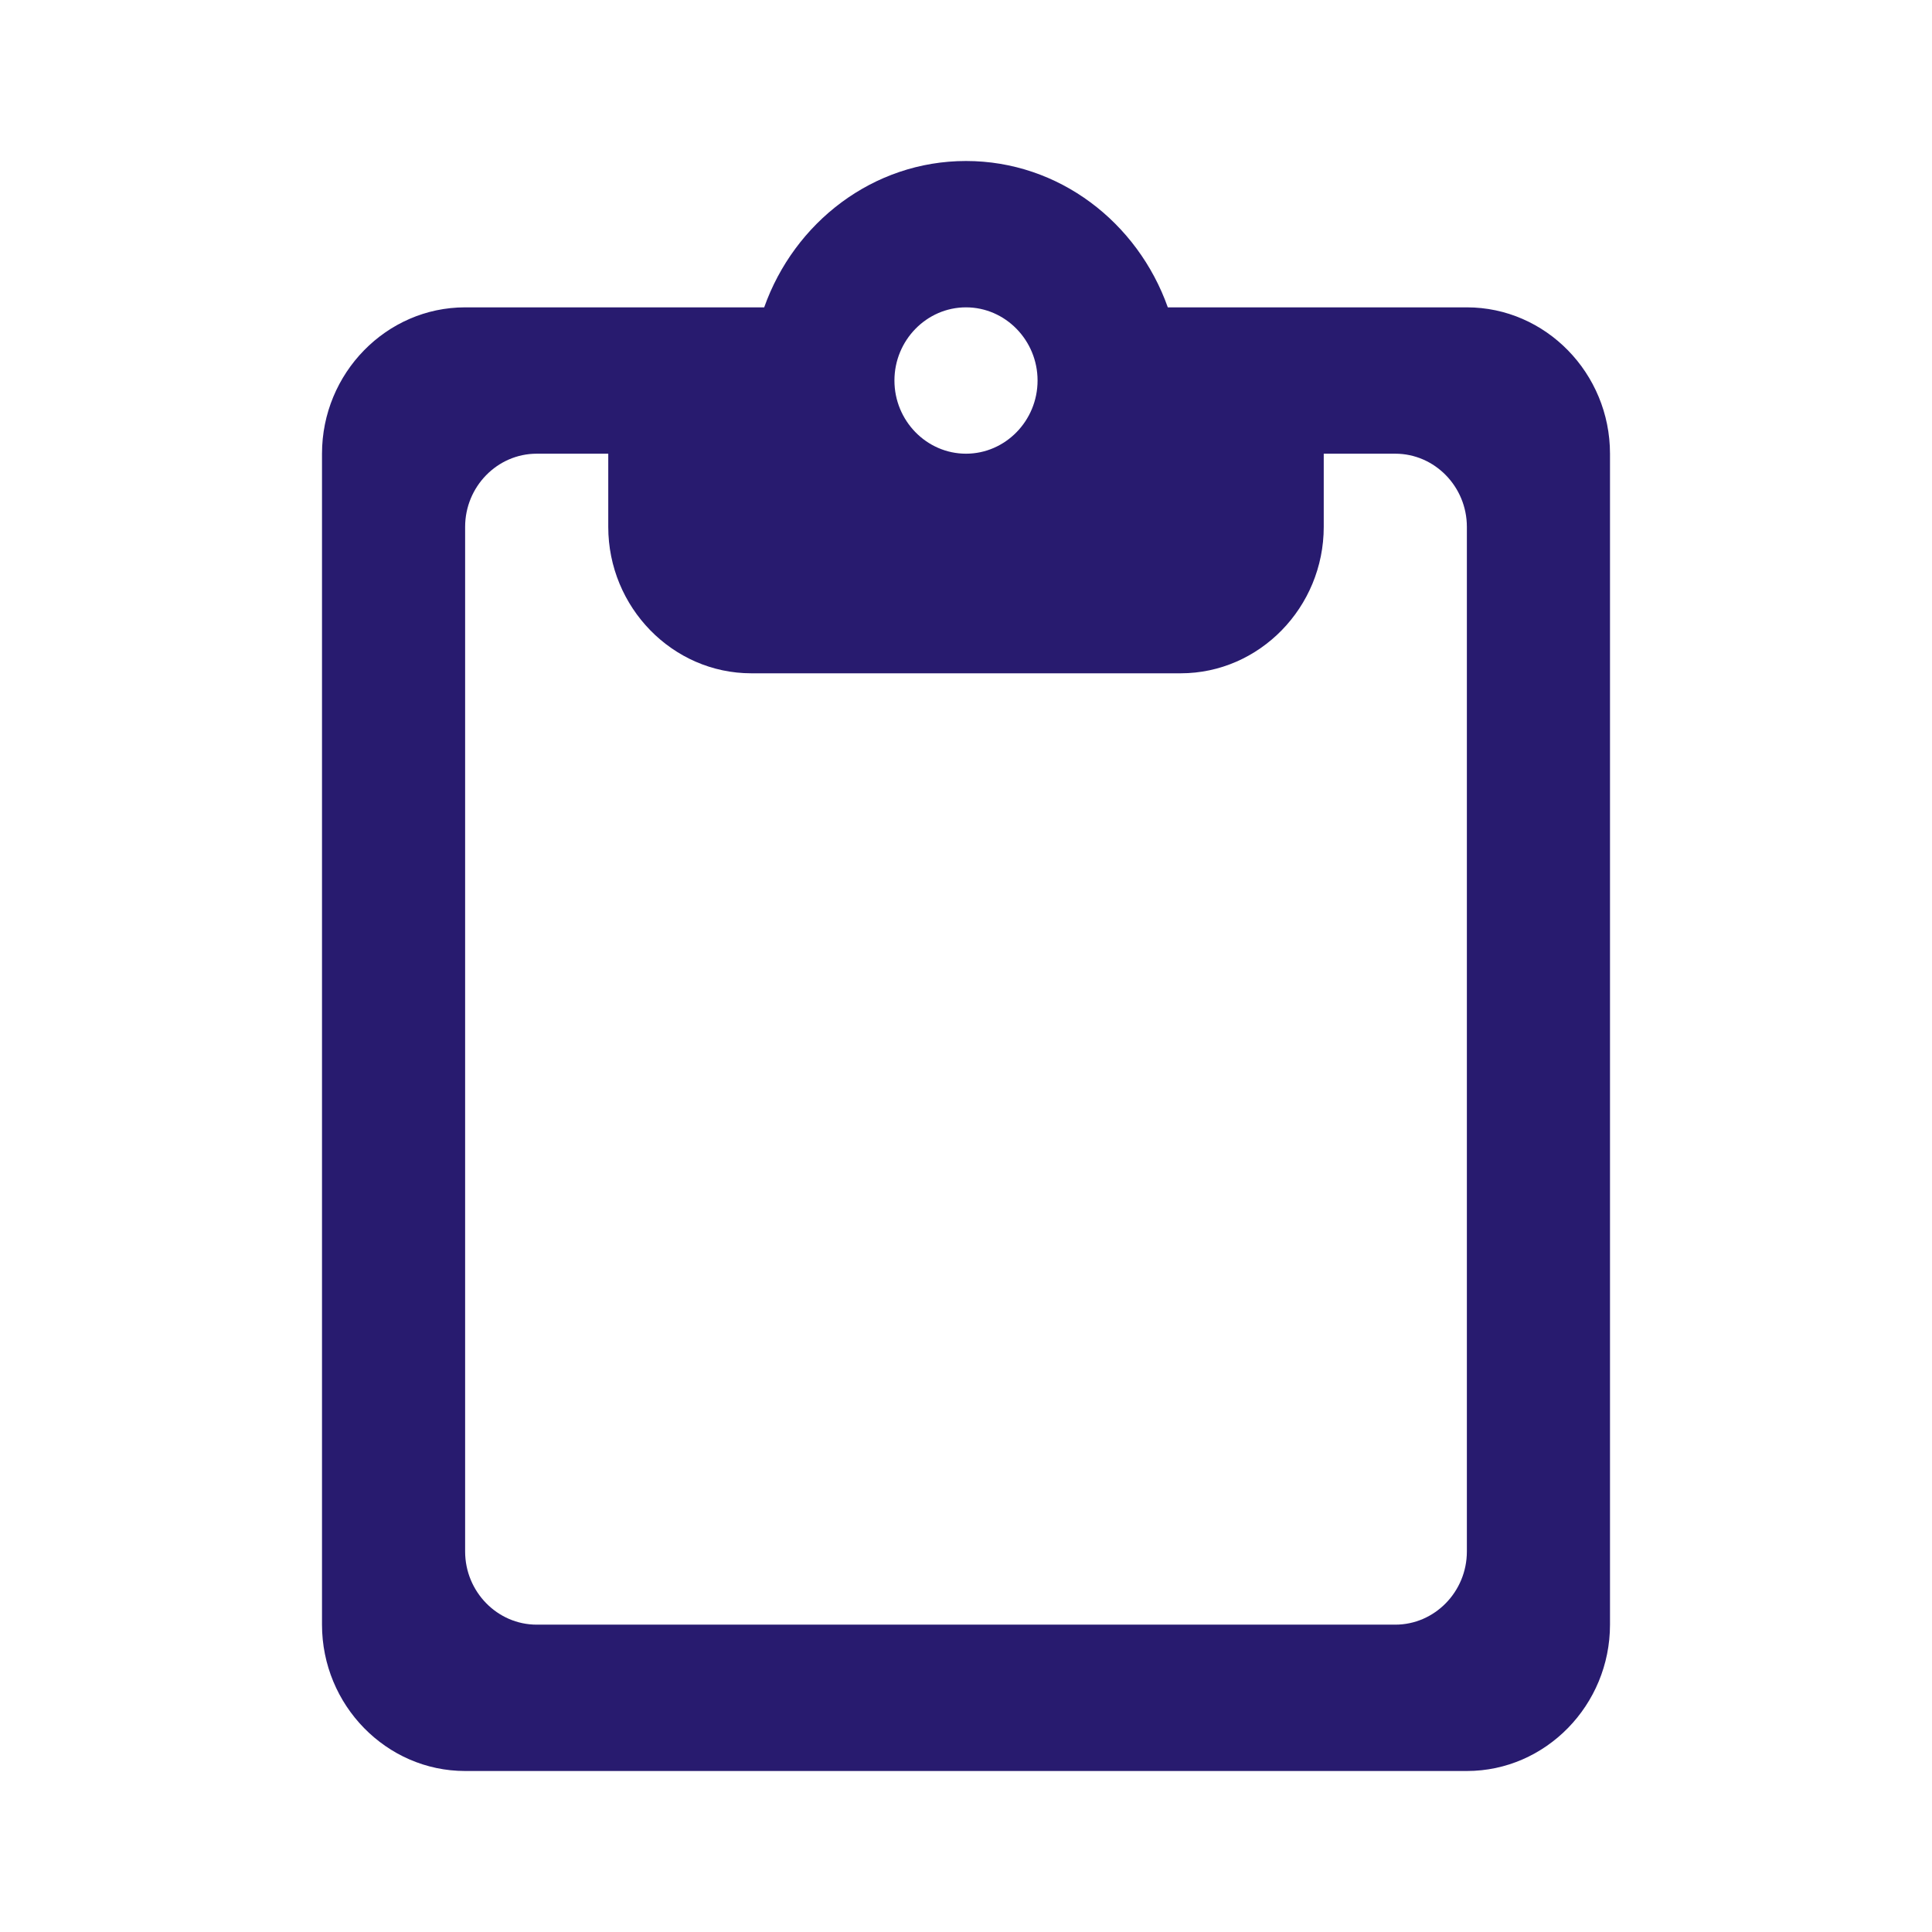 <svg width="24" height="24" viewBox="0 0 24 24" fill="none" xmlns="http://www.w3.org/2000/svg">
<path d="M18.222 3.818H14.507C14.133 2.764 13.156 2 12 2C10.844 2 9.867 2.764 9.493 3.818H5.778C4.8 3.818 4 4.636 4 5.636V20.182C4 21.182 4.8 22 5.778 22H18.222C19.2 22 20 21.182 20 20.182V5.636C20 4.636 19.2 3.818 18.222 3.818ZM12 3.818C12.489 3.818 12.889 4.227 12.889 4.727C12.889 5.227 12.489 5.636 12 5.636C11.511 5.636 11.111 5.227 11.111 4.727C11.111 4.227 11.511 3.818 12 3.818ZM17.333 20.182H6.667C6.178 20.182 5.778 19.773 5.778 19.273V6.545C5.778 6.045 6.178 5.636 6.667 5.636H7.556V6.545C7.556 7.545 8.356 8.364 9.333 8.364H14.667C15.644 8.364 16.444 7.545 16.444 6.545V5.636H17.333C17.822 5.636 18.222 6.045 18.222 6.545V19.273C18.222 19.773 17.822 20.182 17.333 20.182Z" fill="#281B6F"/>
</svg>
